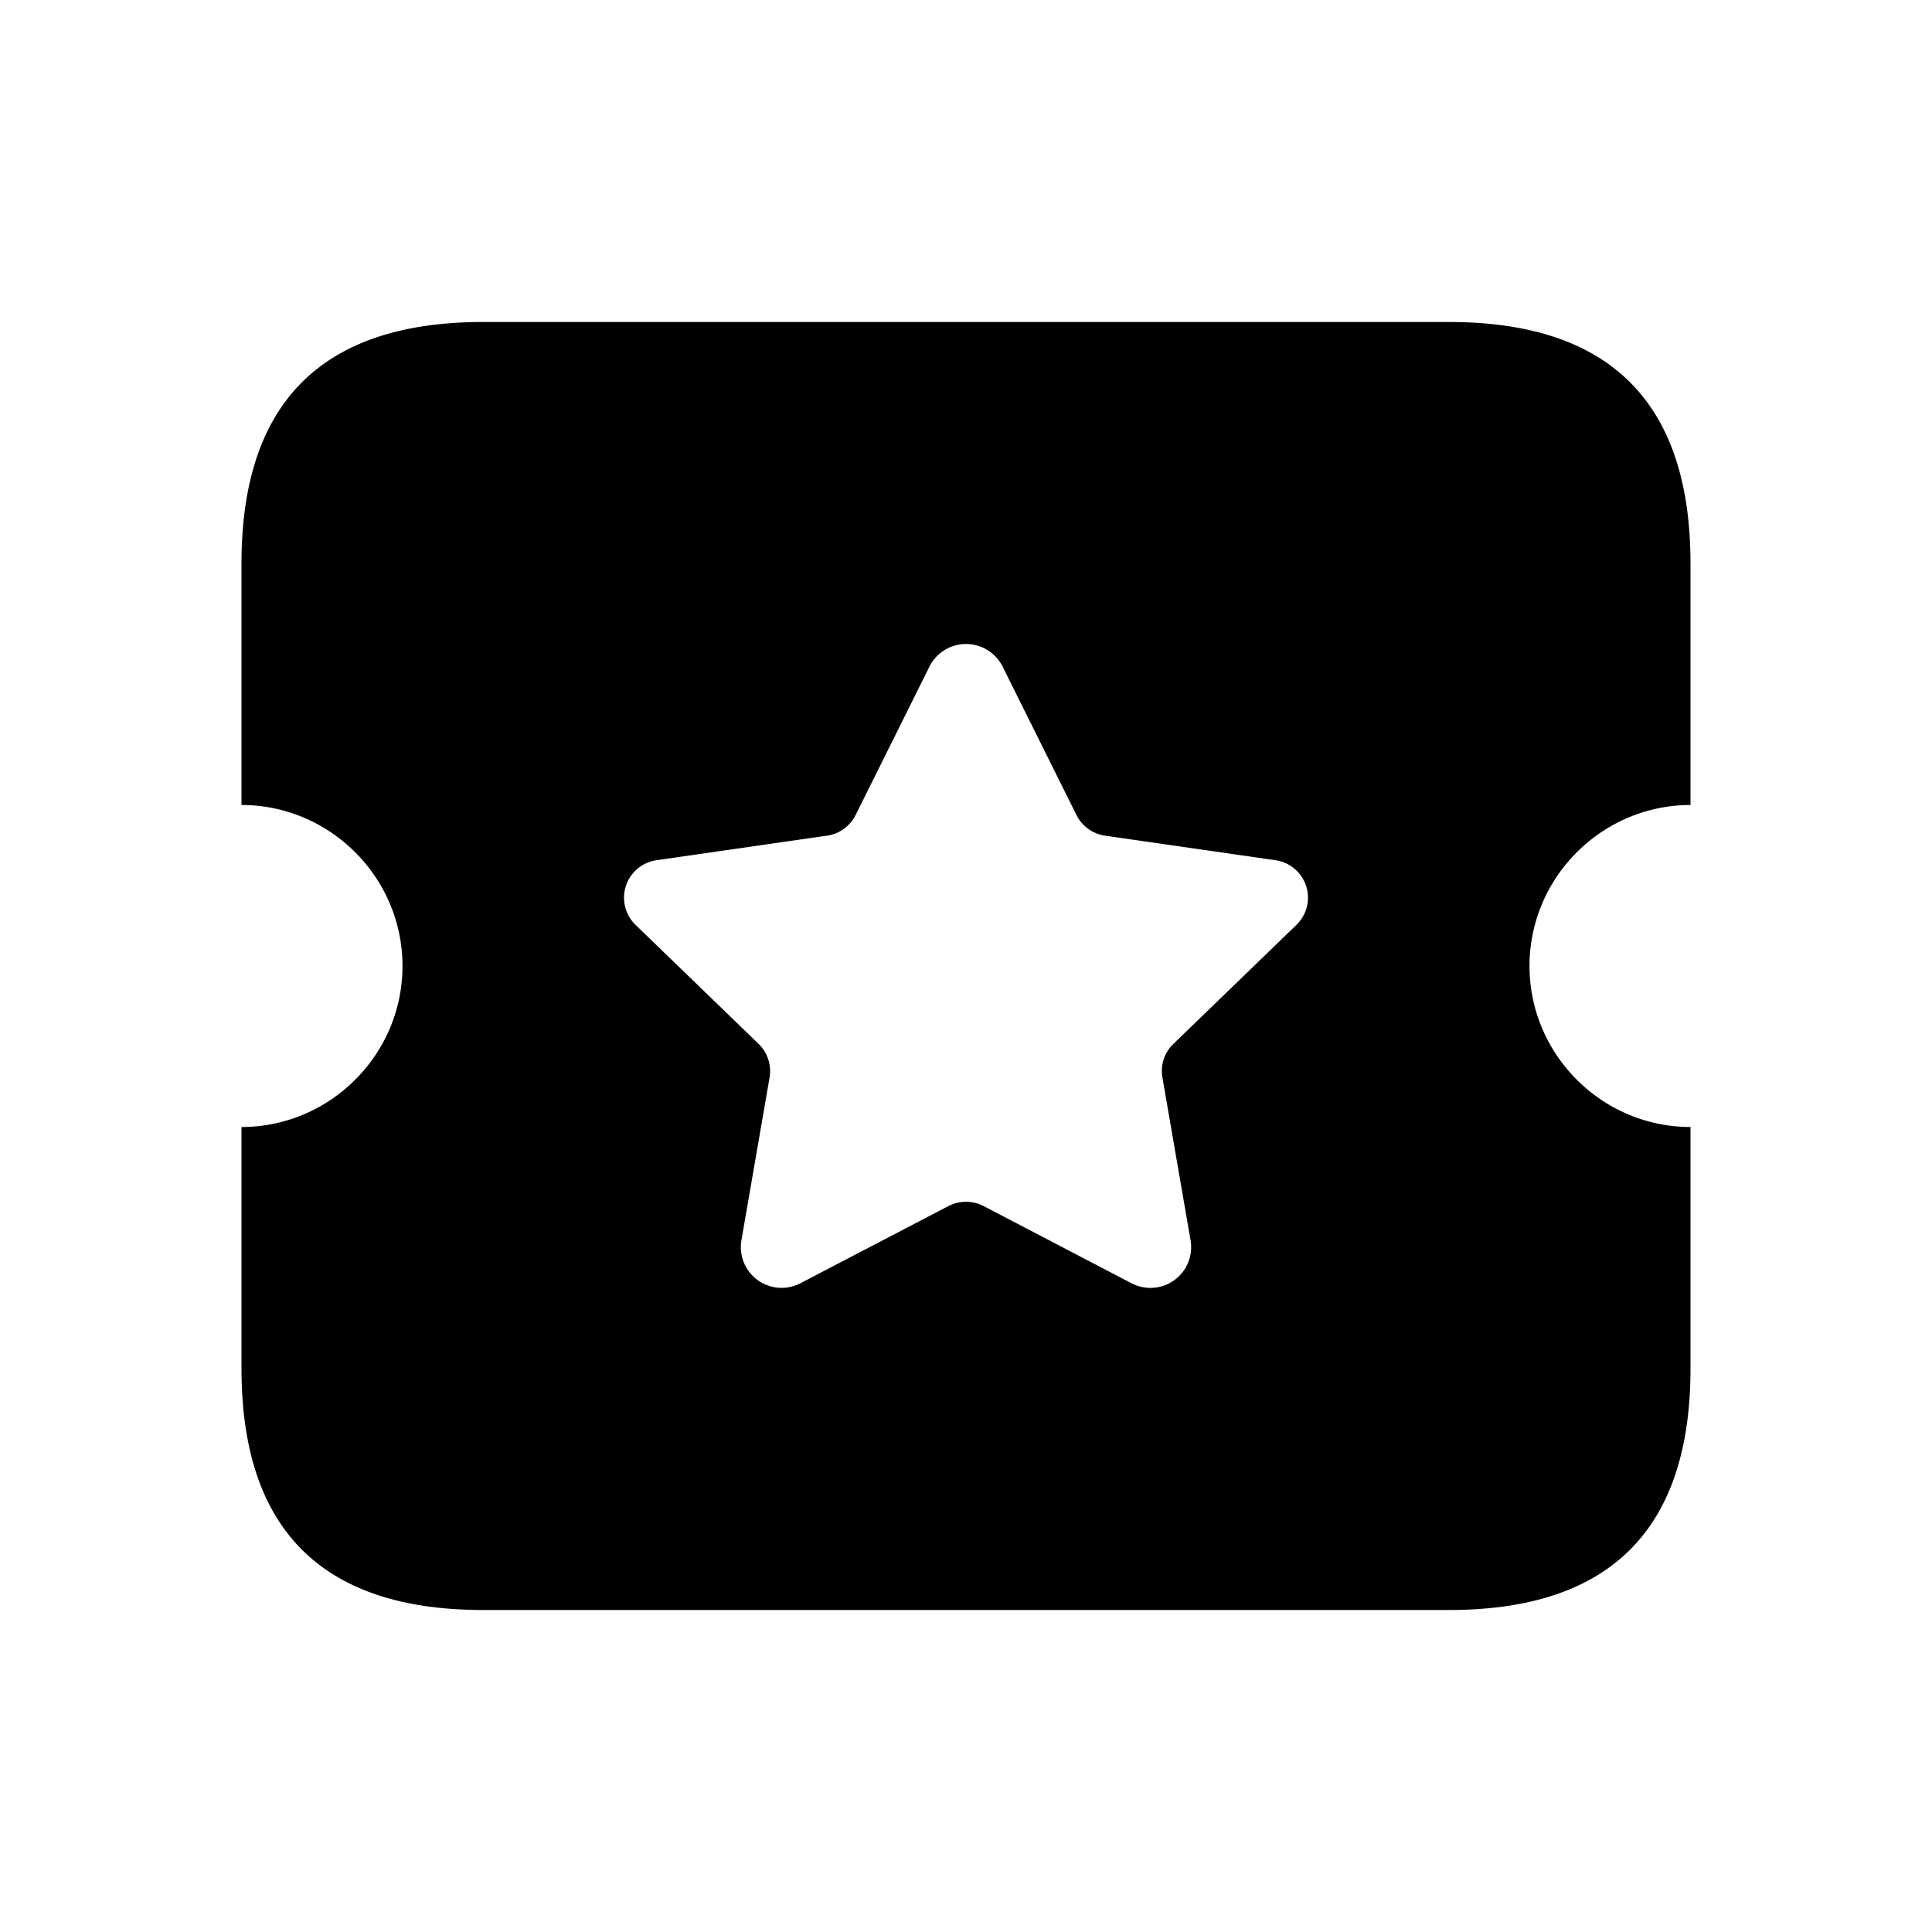 <svg xmlns="http://www.w3.org/2000/svg" width="24" height="24" fill="none"><path fill="currentColor" d="M21 10V7c0-2-1-3-3-3H6C4 4 3 5 3 7v3c1.1 0 2 .9 2 2s-.9 2-2 2v3c0 2 1 3 3 3h12c2 0 3-1 3-3v-3c-1.1 0-2-.9-2-2s.9-2 2-2Zm-4.894 1.488-1.53 1.48a.466.466 0 0 0-.136.417l.35 2.025a.506.506 0 0 1-.734.531l-1.836-.958a.475.475 0 0 0-.44 0l-1.835.957a.506.506 0 0 1-.735-.531l.35-2.024a.472.472 0 0 0-.136-.417l-1.53-1.48a.47.47 0 0 1 .262-.802l2.117-.305a.472.472 0 0 0 .356-.257l.917-1.843a.508.508 0 0 1 .909 0l.917 1.843a.472.472 0 0 0 .356.257l2.117.305a.47.47 0 0 1 .261.802Z"/></svg>